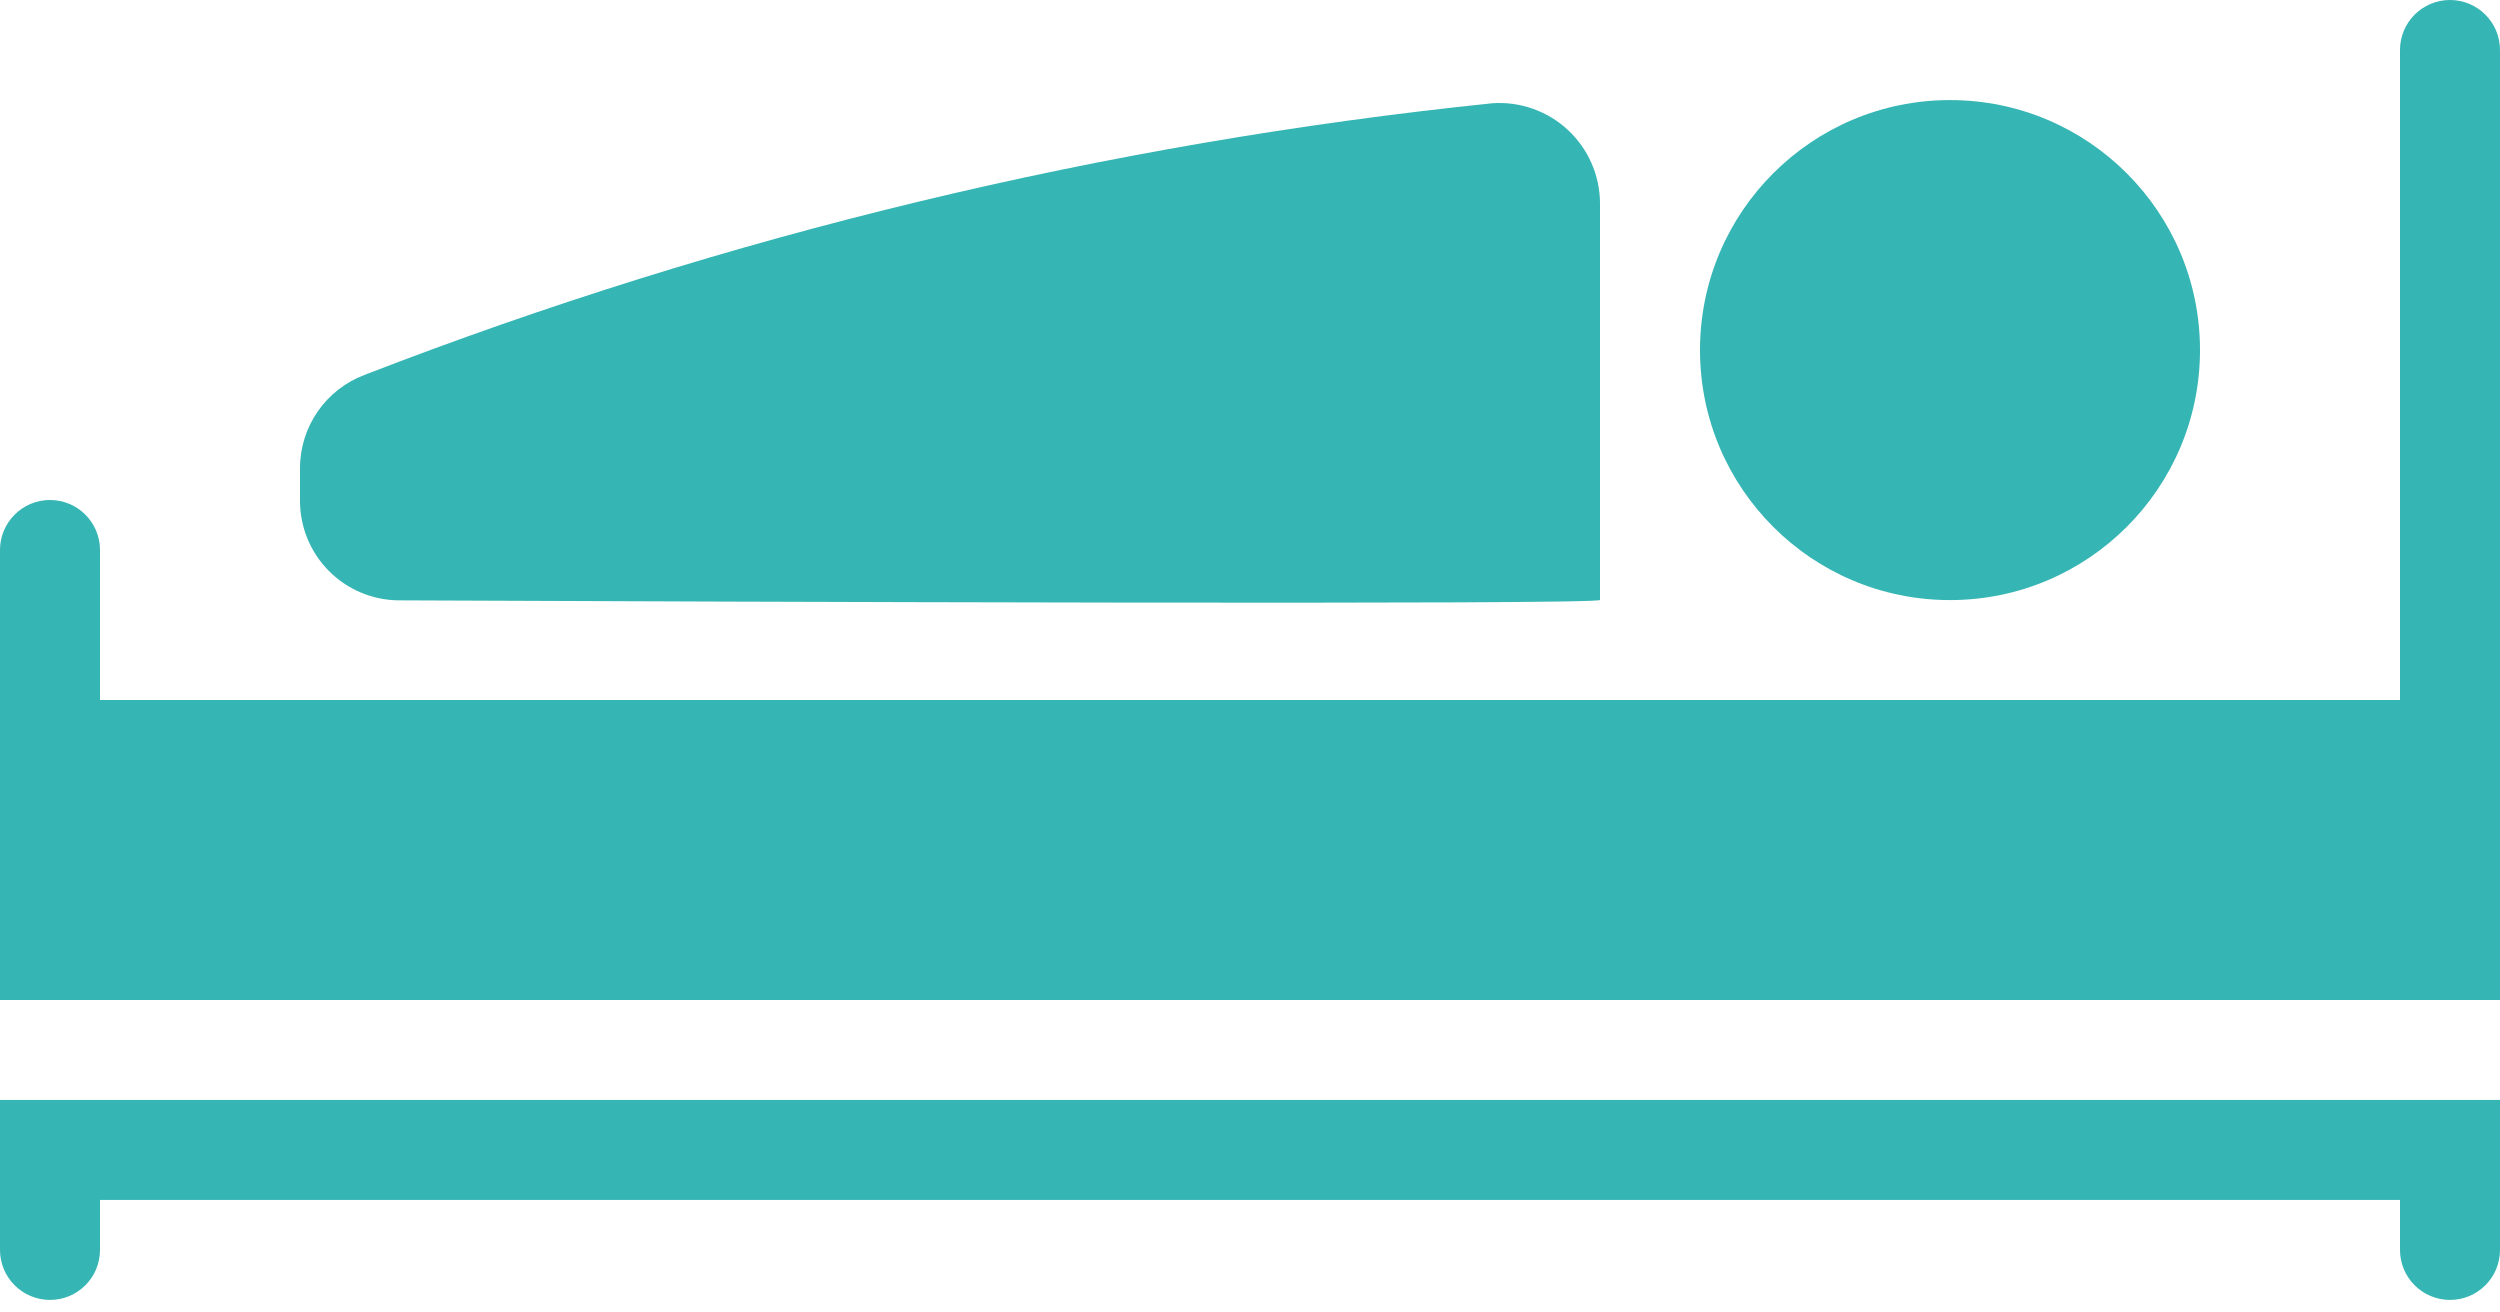 <svg width="120" height="63" viewBox="0 0 120 63" fill="none" xmlns="http://www.w3.org/2000/svg">
<circle cx="93.6" cy="16.804" r="12" fill="#35B5B4"/>
<path d="M19.152 28.817C33.764 28.88 77.049 29.045 76.8 28.796V9.756C76.795 8.42 76.236 7.145 75.257 6.236C74.278 5.326 72.965 4.863 71.632 4.956C53.087 6.876 34.881 11.261 17.496 17.996C15.629 18.701 14.396 20.49 14.4 22.485V24.017C14.394 25.284 14.891 26.501 15.782 27.401C16.673 28.301 17.886 28.811 19.152 28.817Z" fill="#35B5B4"/>
<path d="M117.6 0C116.275 0 115.2 1.075 115.2 2.4V33.6H4.8V26.4C4.8 25.075 3.725 24 2.4 24C1.075 24 0 25.075 0 26.4V48H120V2.4C120 1.075 118.925 0 117.6 0Z" fill="#35B5B4"/>
<path d="M0 57.596V59.996C0 61.321 1.075 62.396 2.4 62.396C3.725 62.396 4.8 61.321 4.8 59.996V57.596H115.2V59.996C115.2 61.321 116.275 62.396 117.6 62.396C118.925 62.396 120 61.321 120 59.996V52.796H0V57.596Z" fill="#35B5B4"/>
</svg>
